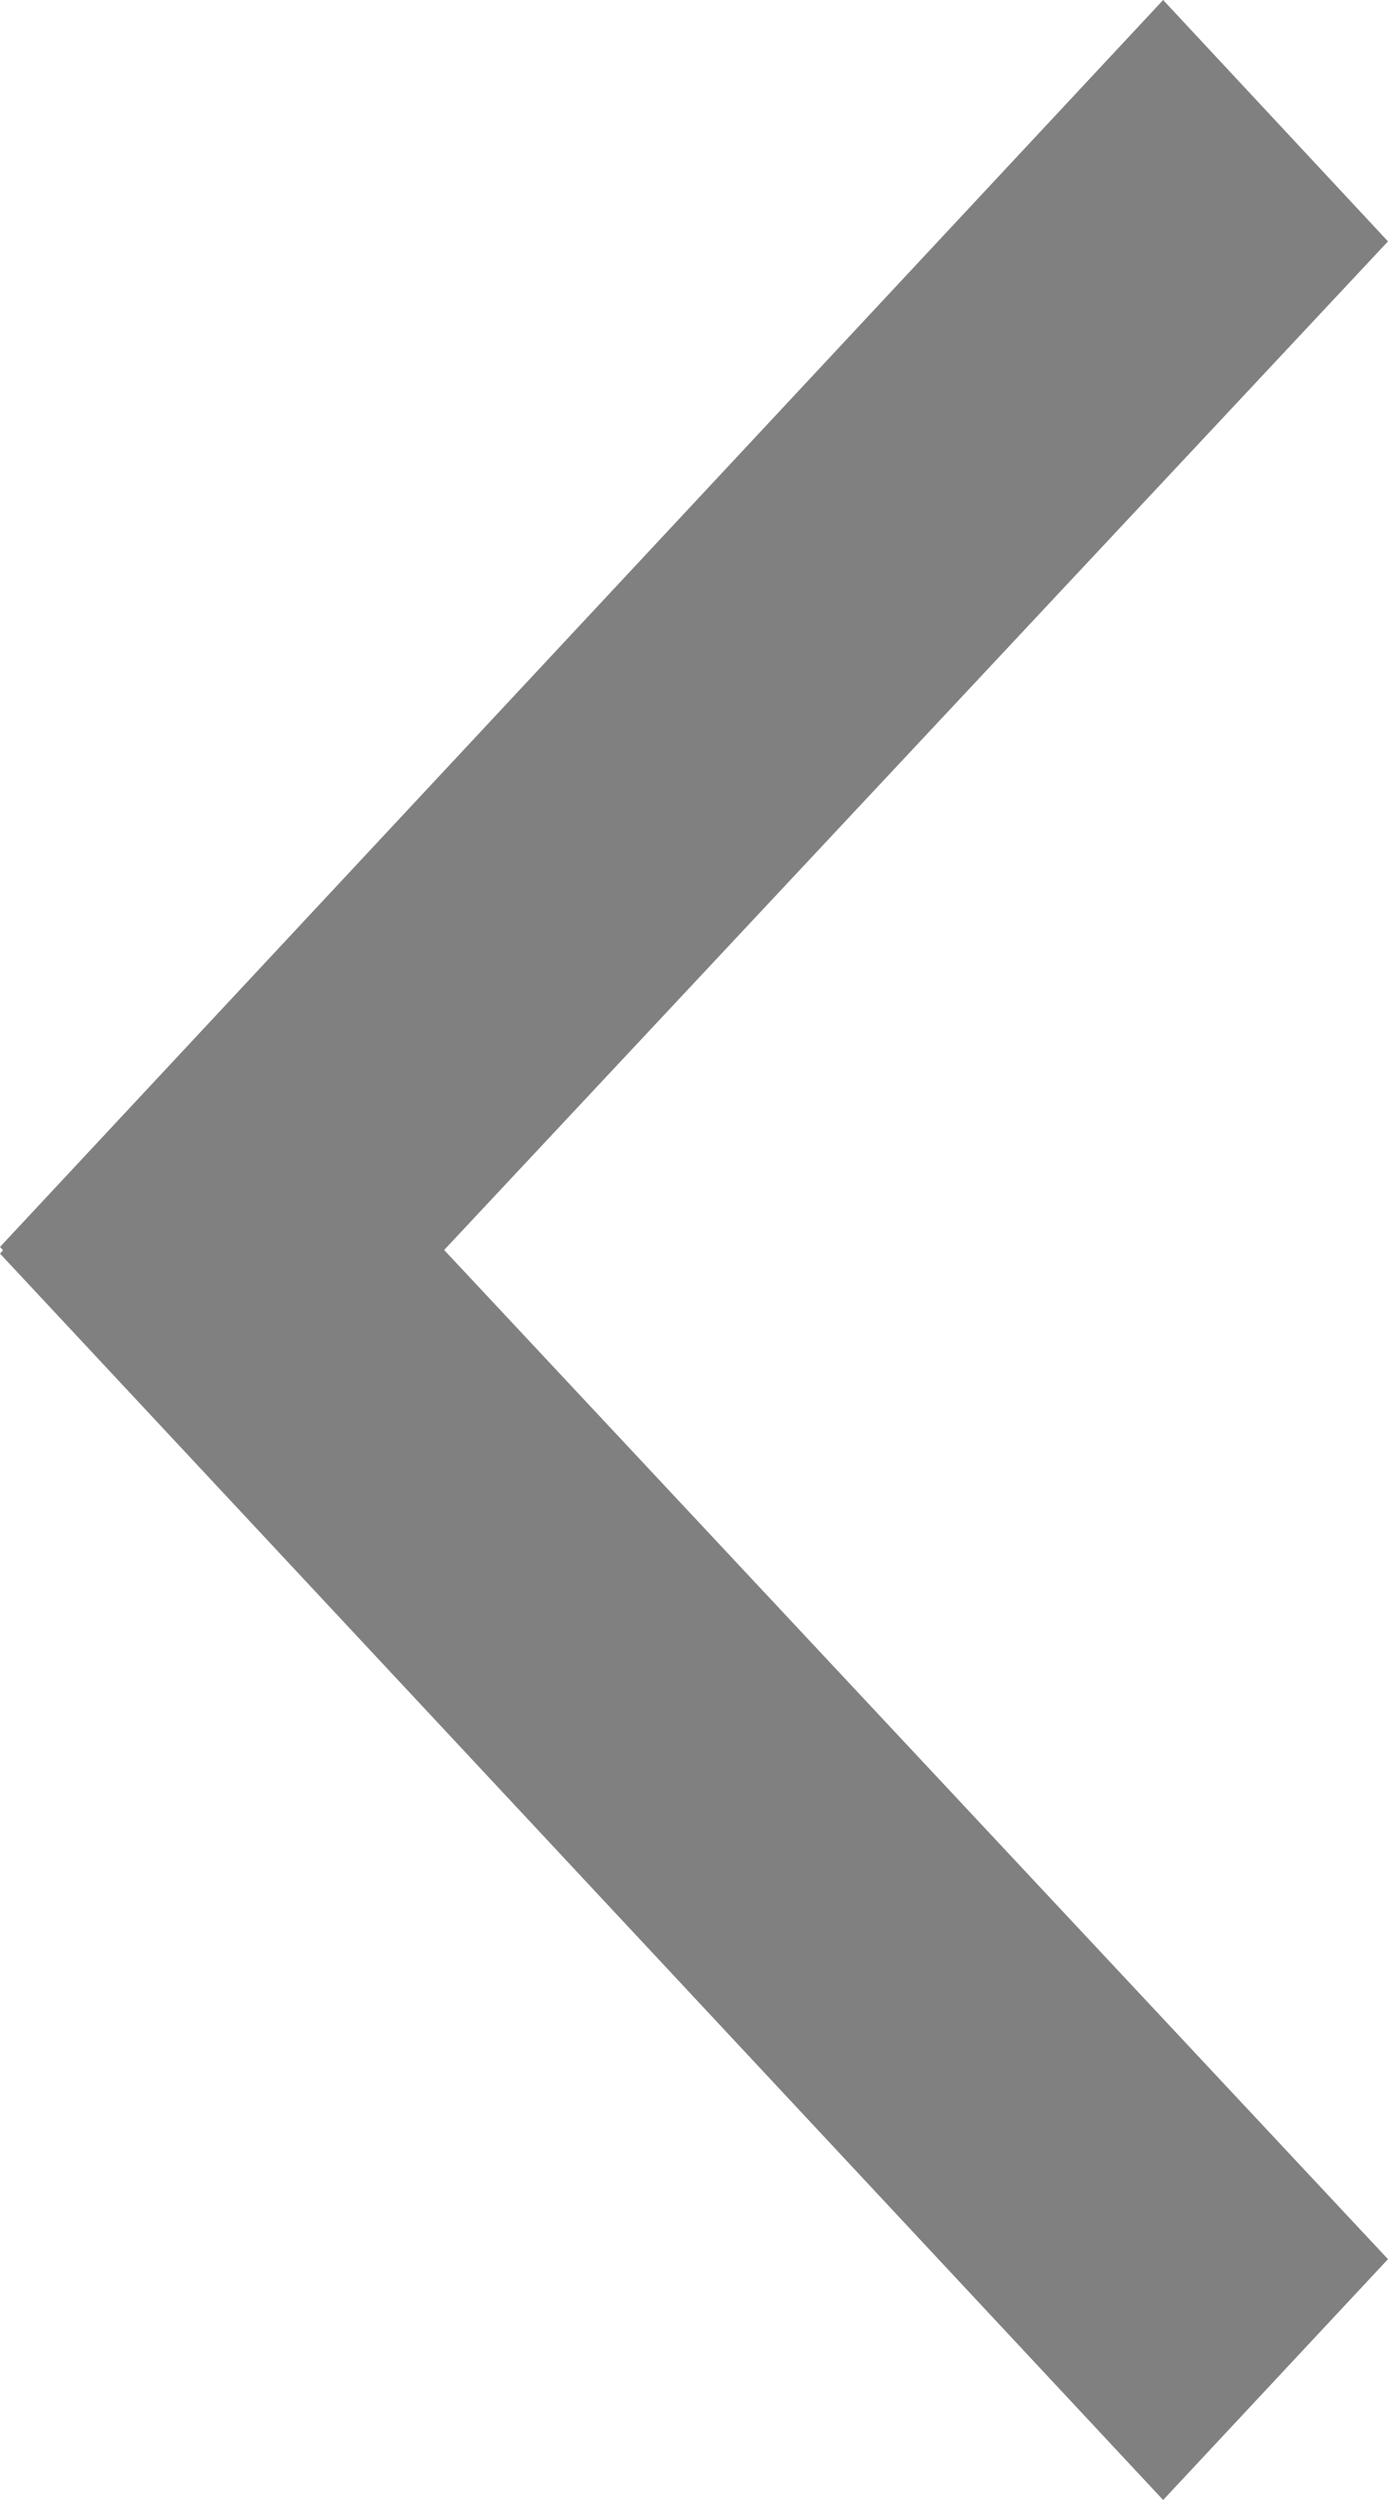 <svg xmlns="http://www.w3.org/2000/svg" width="5" height="9" viewBox="0 0 5 9">
  <defs>
    <style>
      .cls-1 {
        fill: gray;
        fill-rule: evenodd;
      }
    </style>
  </defs>
  <path id="Rounded_Rectangle_3_copy_10" data-name="Rounded Rectangle 3 copy 10" class="cls-1" d="M399,98.133L398.19,99,394,94.513l0.011-.012L394,94.489,398.19,90,399,90.869,395.6,94.5Z" transform="translate(-394 -90)"/>
</svg>
